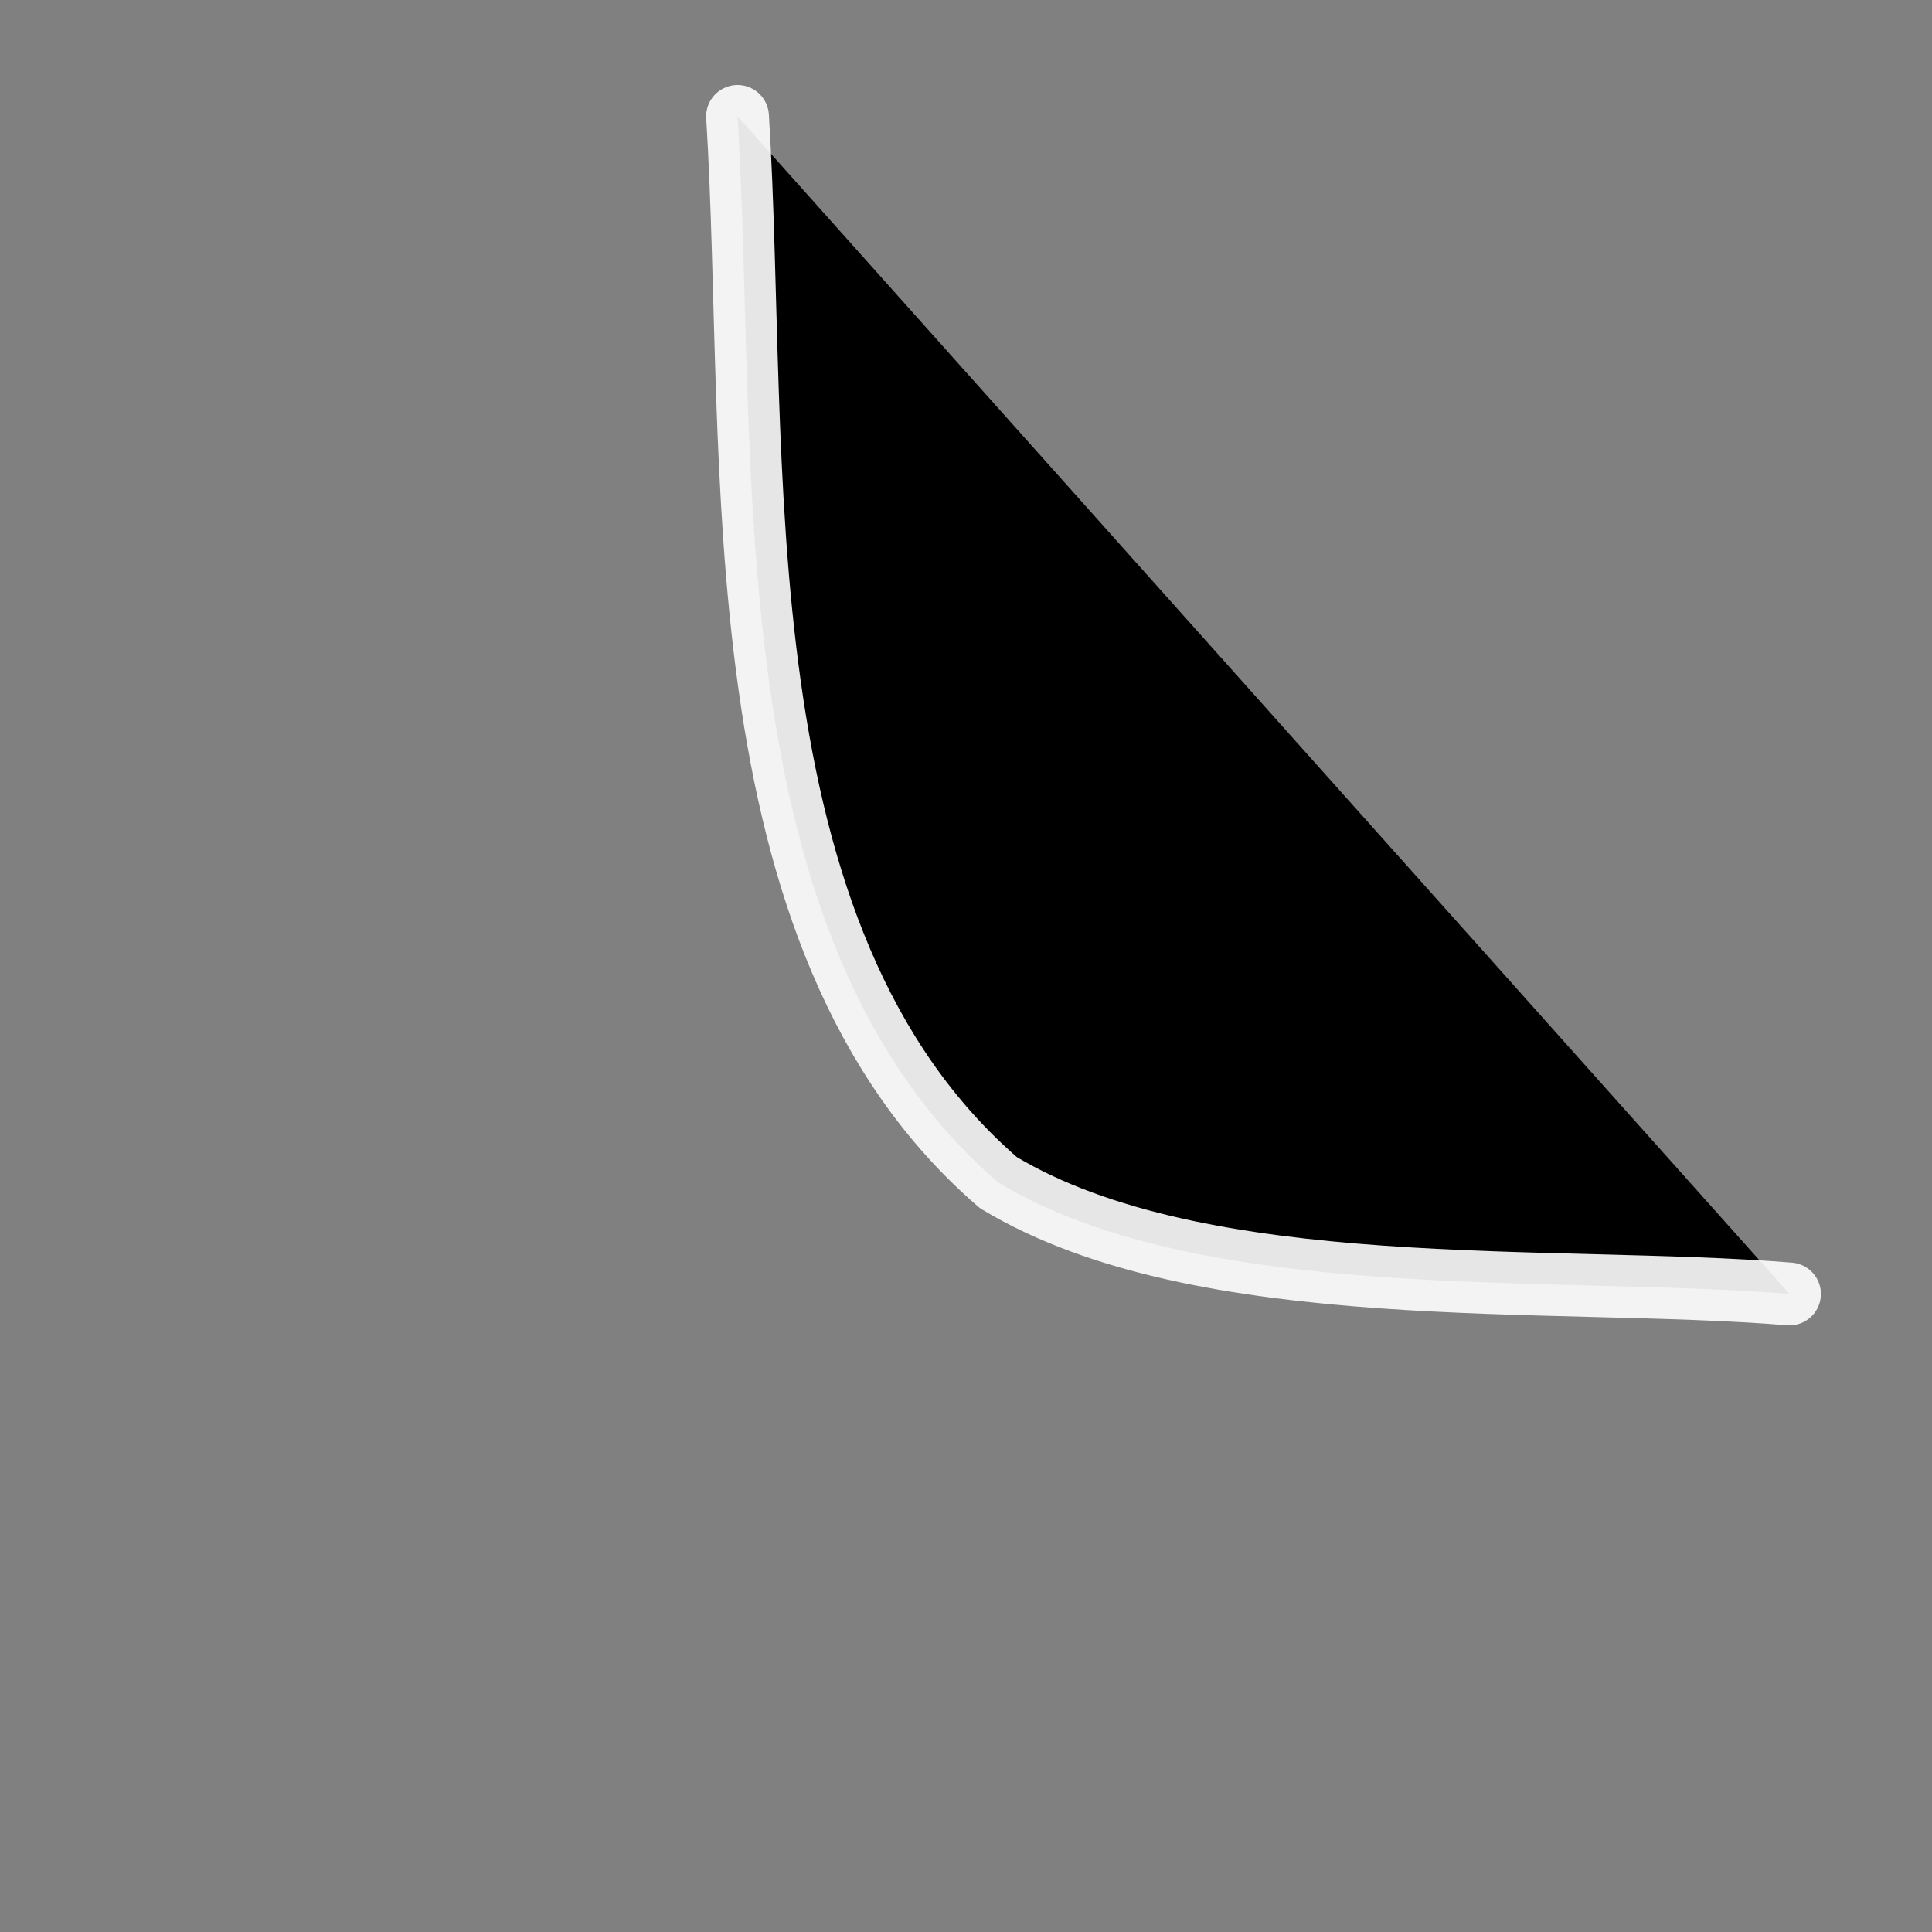 <?xml version="1.0" encoding="utf-8"?>
<!-- Generator: Adobe Illustrator 24.0.2, SVG Export Plug-In . SVG Version: 6.00 Build 0)  -->
<svg version="1.1" id="Capa_1" xmlns="http://www.w3.org/2000/svg" xmlns:xlink="http://www.w3.org/1999/xlink" x="0px" y="0px"
	 viewBox="0 0 800 800" style="enable-background:new 0 0 800 800;" xml:space="preserve">
<rect x="0" y="0" width="800" height="800" fill="#808080" stroke="none"/>
<style type="text/css">
	.st0{stroke:#FFFFFF;stroke-width:26;stroke-linecap:round;stroke-linejoin:round;stroke-miterlimit:20;stroke-opacity:0.9;}
</style>
<g id="expressions-fb54dede">
	<g id="sketch-fb54dede">
		<g>
			<path class="st0" d="M741,535.8c-98.2-8-243.5,4.6-327.6-46.1C296.1,388.5,314.2,189.5,305.4,48.2"/>
		</g>
	</g>
</g>
</svg>
